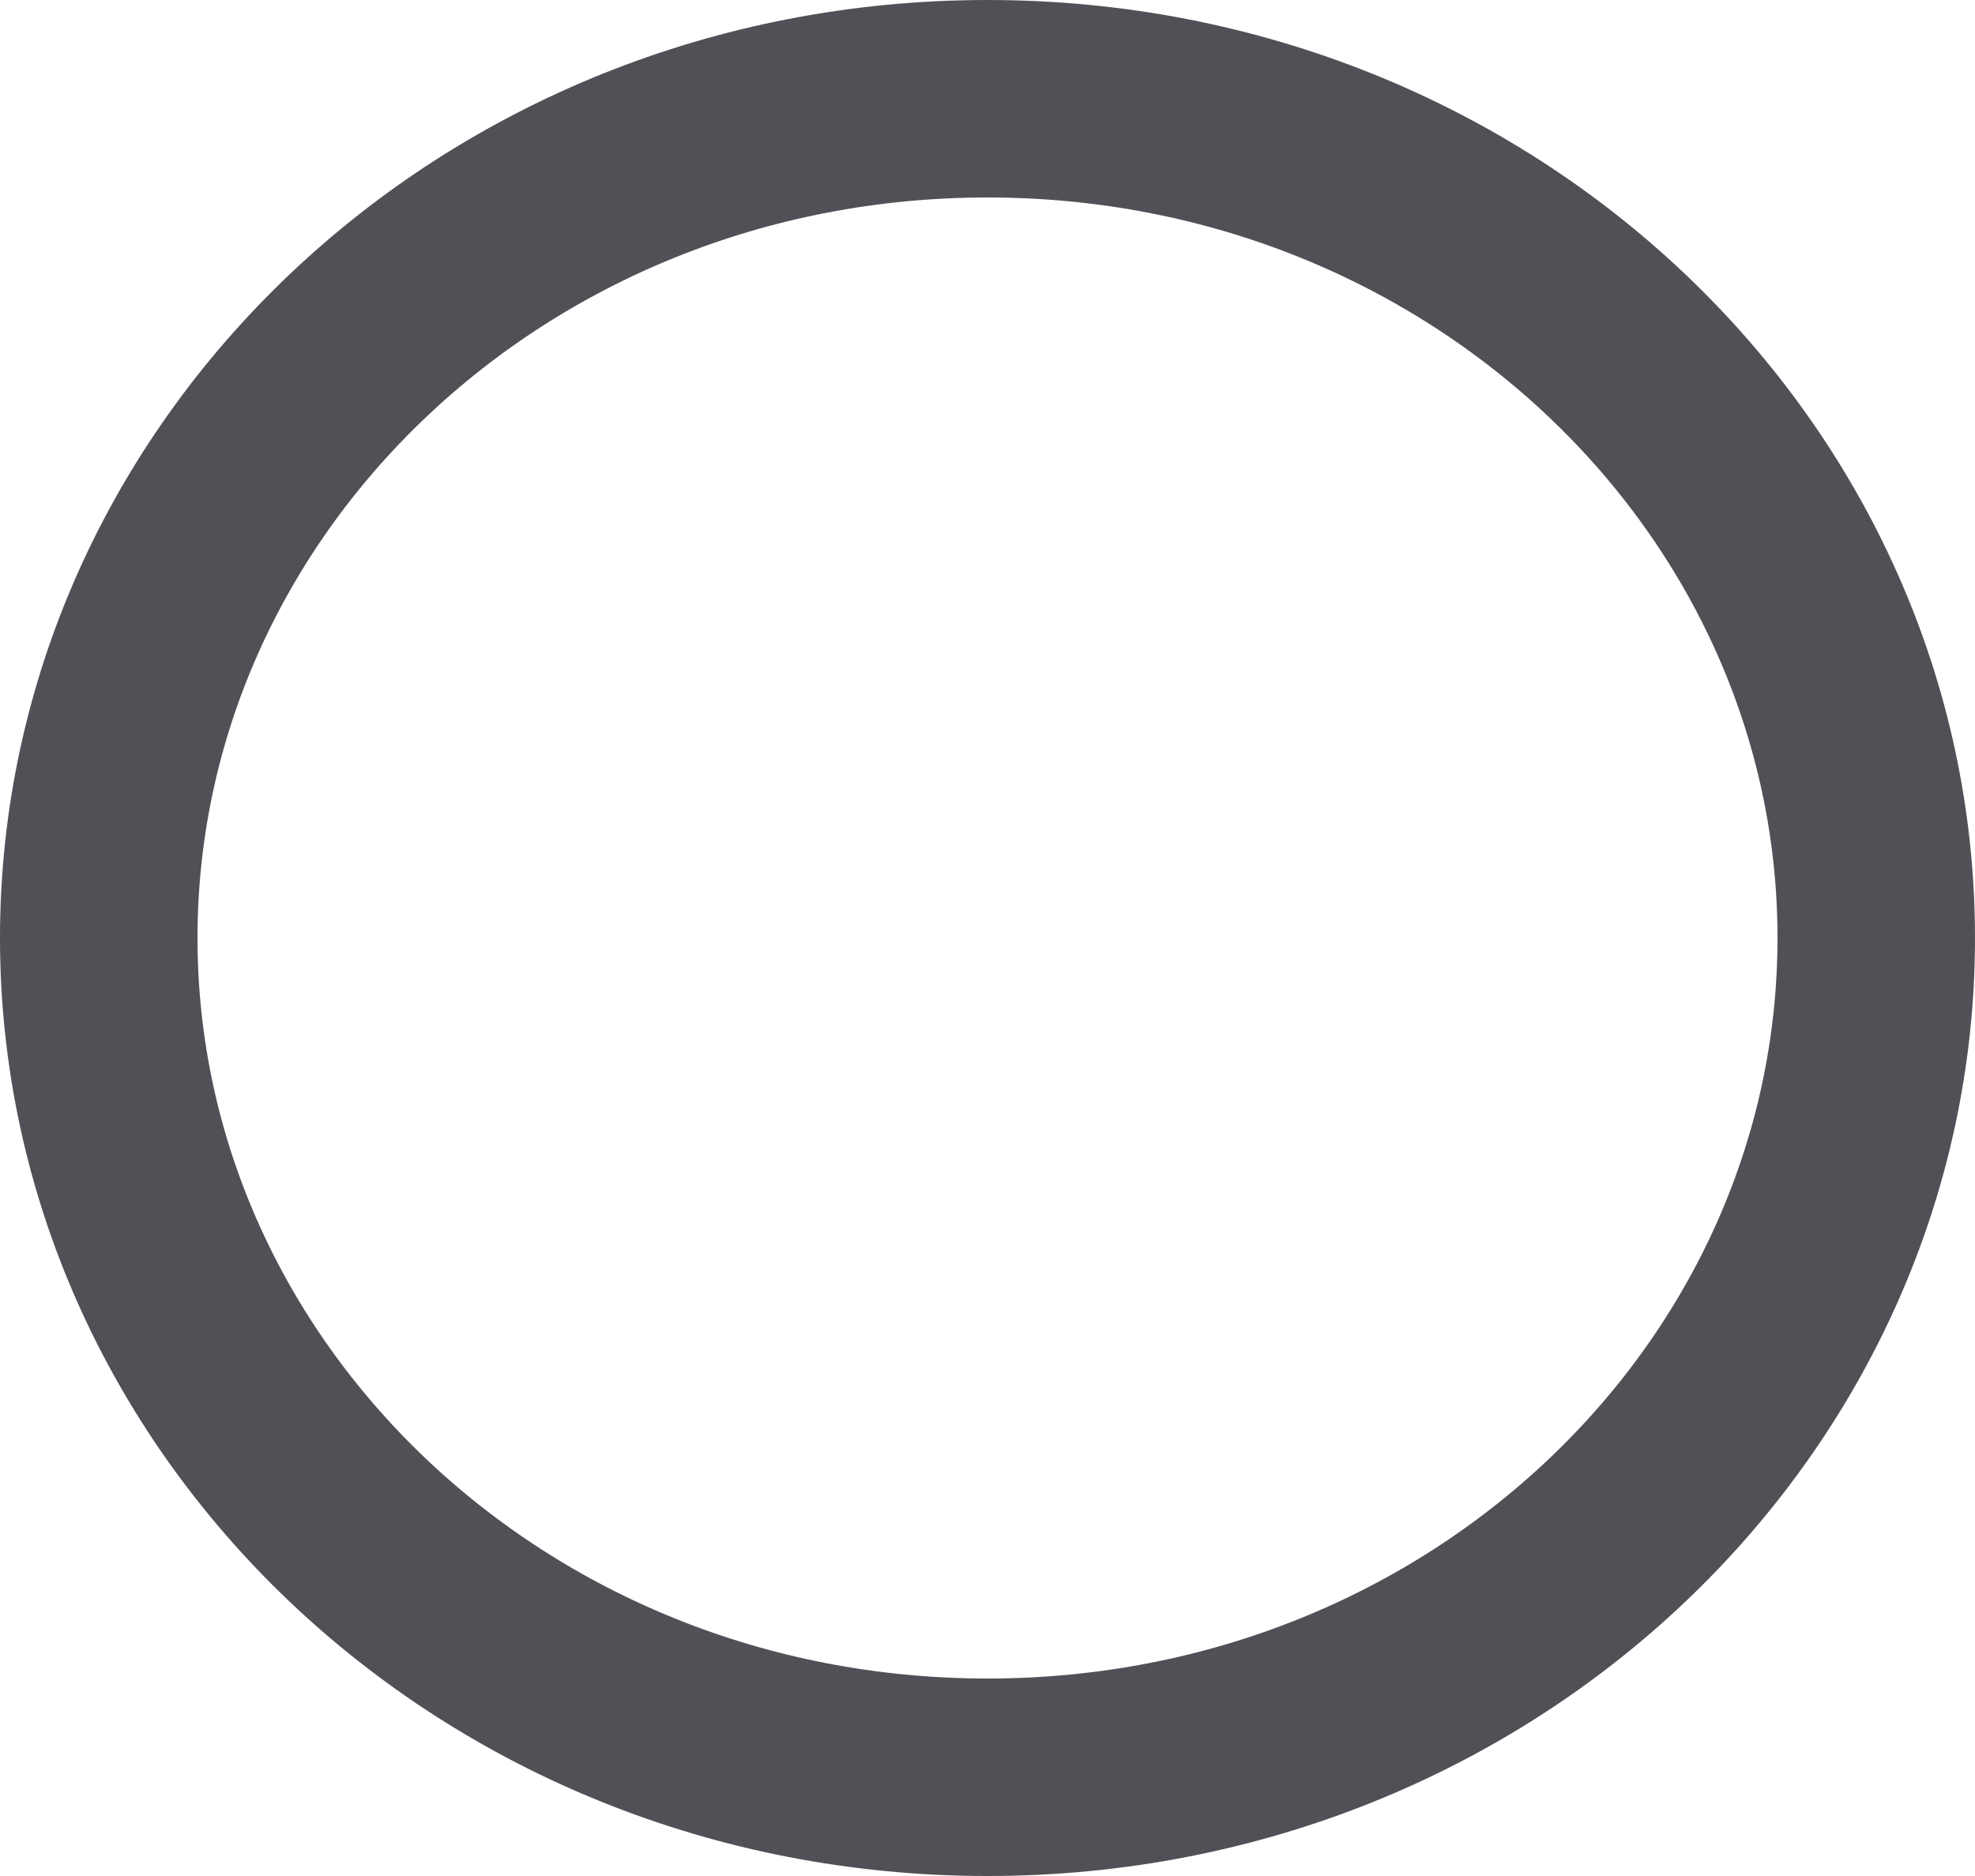 <svg width="20" height="19" viewBox="0 0 20 19" fill="none" xmlns="http://www.w3.org/2000/svg">
<path d="M19 9.5C19 14.147 15.02 18 10 18C4.98 18 1 14.147 1 9.5C1 4.853 4.98 1 10 1C15.02 1 19 4.853 19 9.5Z" stroke="#505156" stroke-width="2"/>
</svg>
